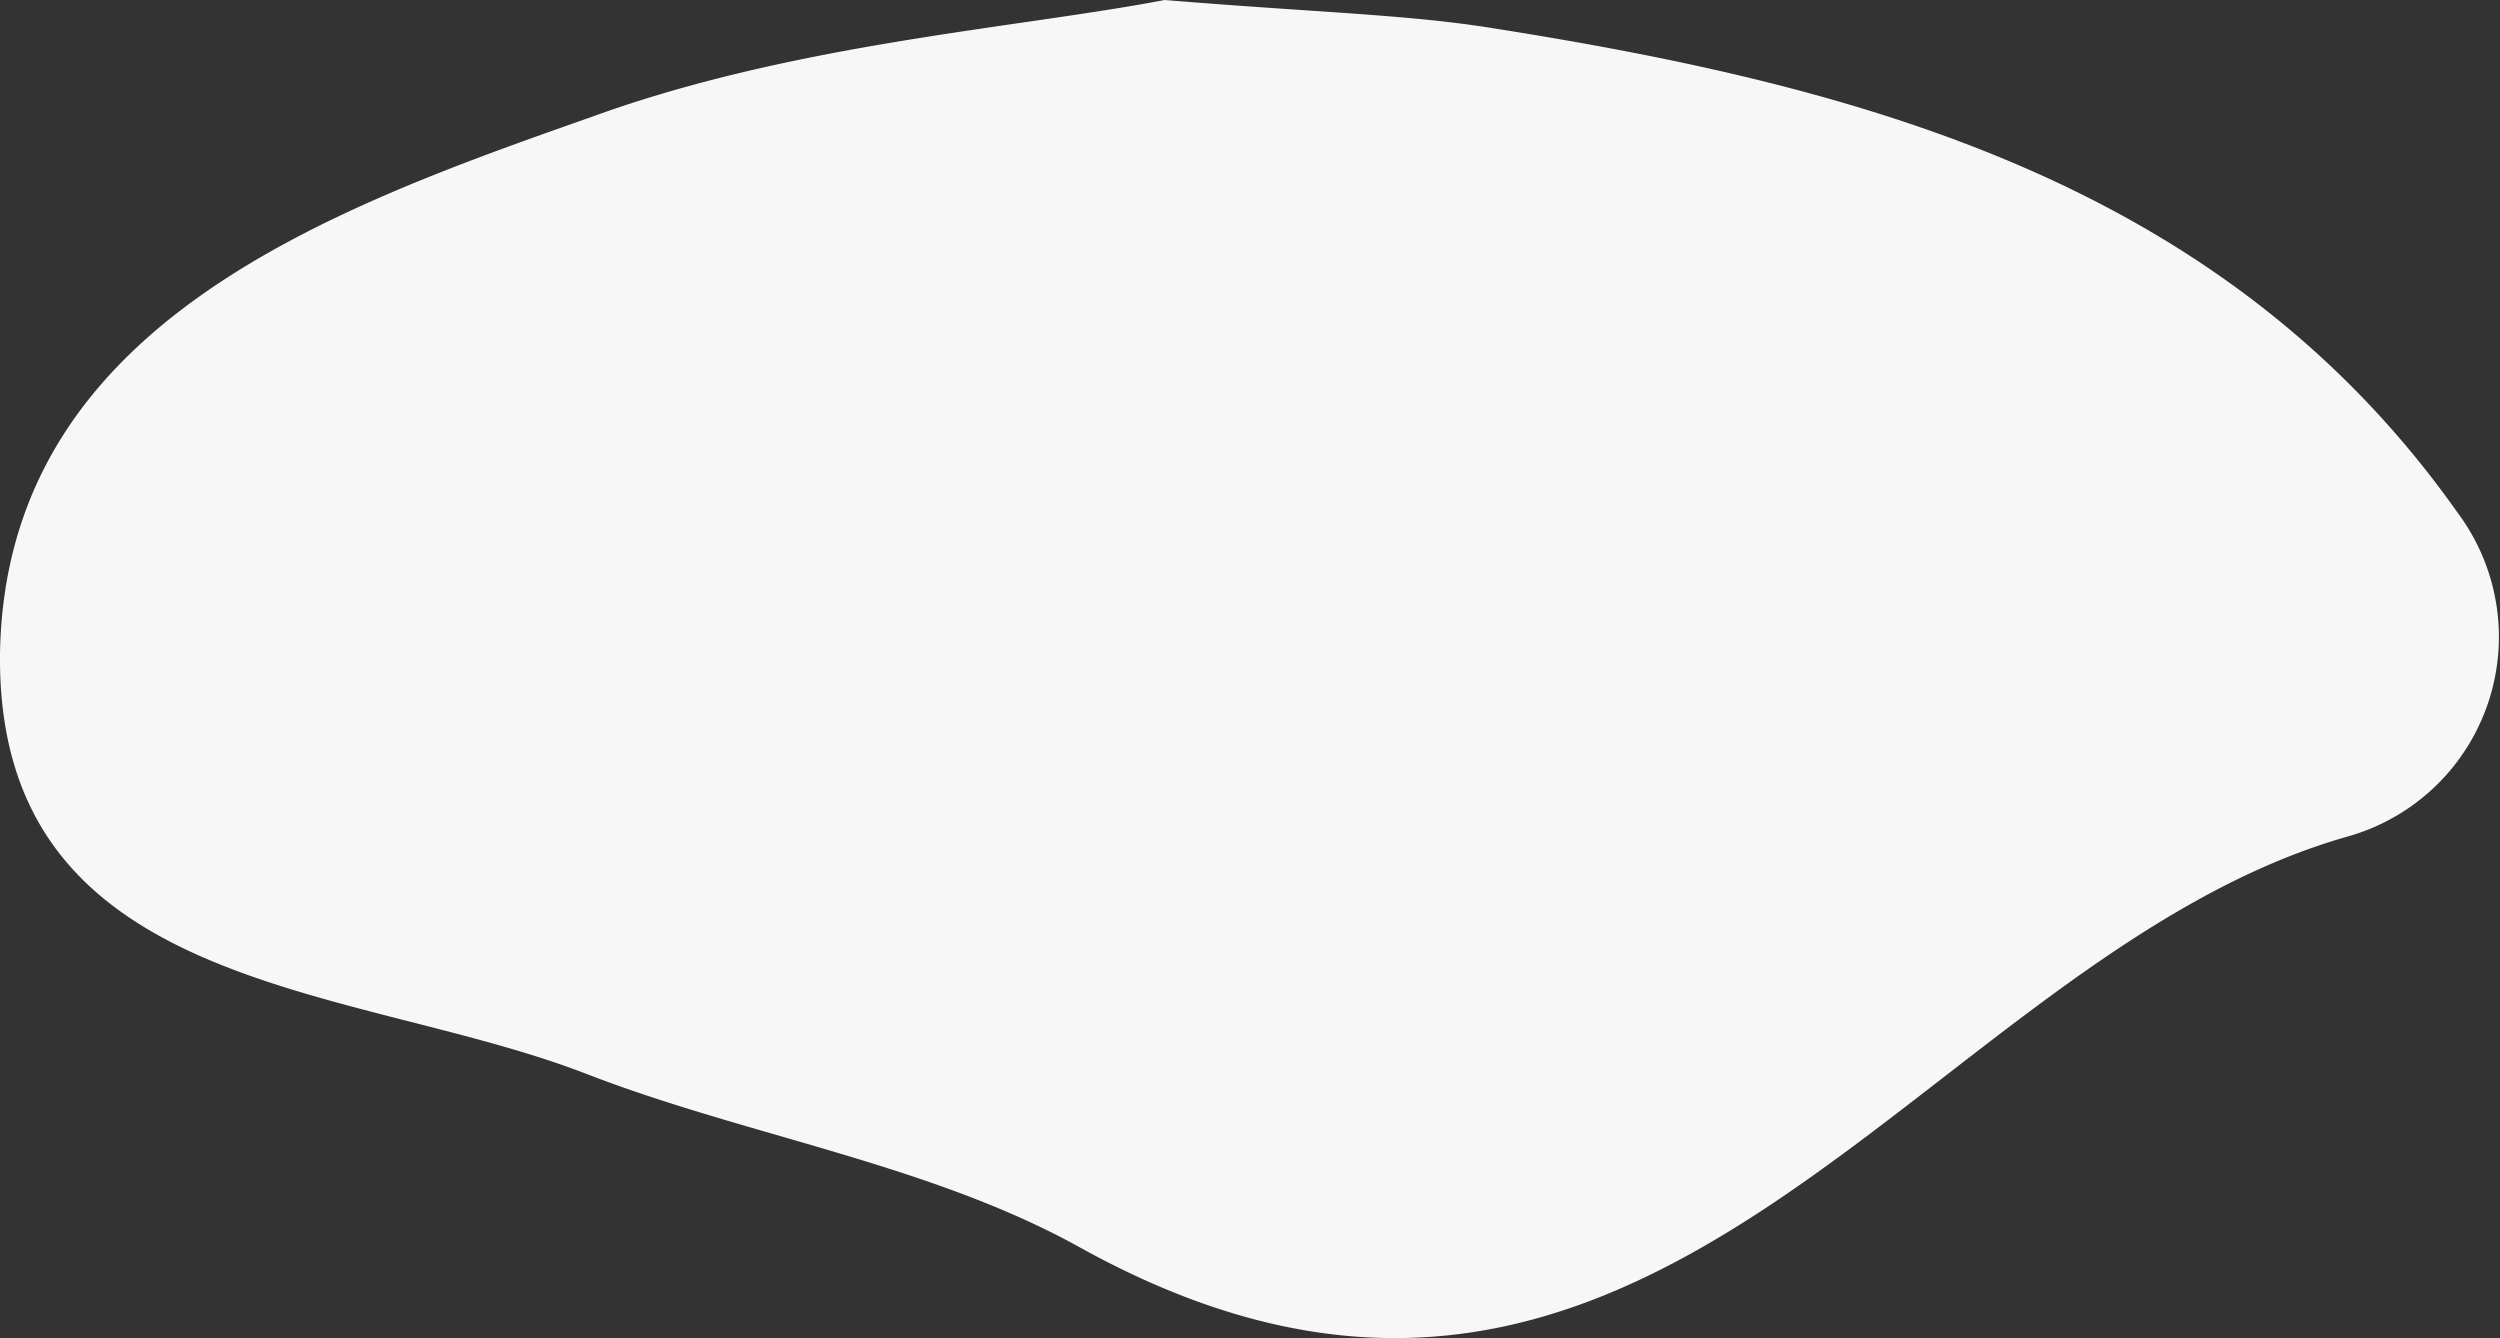 <svg id="Camada_1" data-name="Camada 1" xmlns="http://www.w3.org/2000/svg" viewBox="0 0 44.97 24.07"><rect x="0" y="0" width="44.97" height="24.07" fill="#333333" stroke="none"/><defs><style>.cls-1{fill:#f7f7f7;}</style></defs><path class="cls-1" d="M44,28.22c2.8.23,4.38.26,5.92.51,6.71,1.06,13.18,2.81,17.35,8.73a3.73,3.73,0,0,1-2,5.81c-7.68,2.19-12.51,13.1-22.81,7.38-2.71-1.5-6-2-8.88-3.12C29.38,45.91,23,46.11,23.05,40c.08-5.92,5.87-8,10.65-9.68C37.33,29,41.33,28.73,44,28.22Z" transform="translate(-23.05 -28.22)"/></svg>